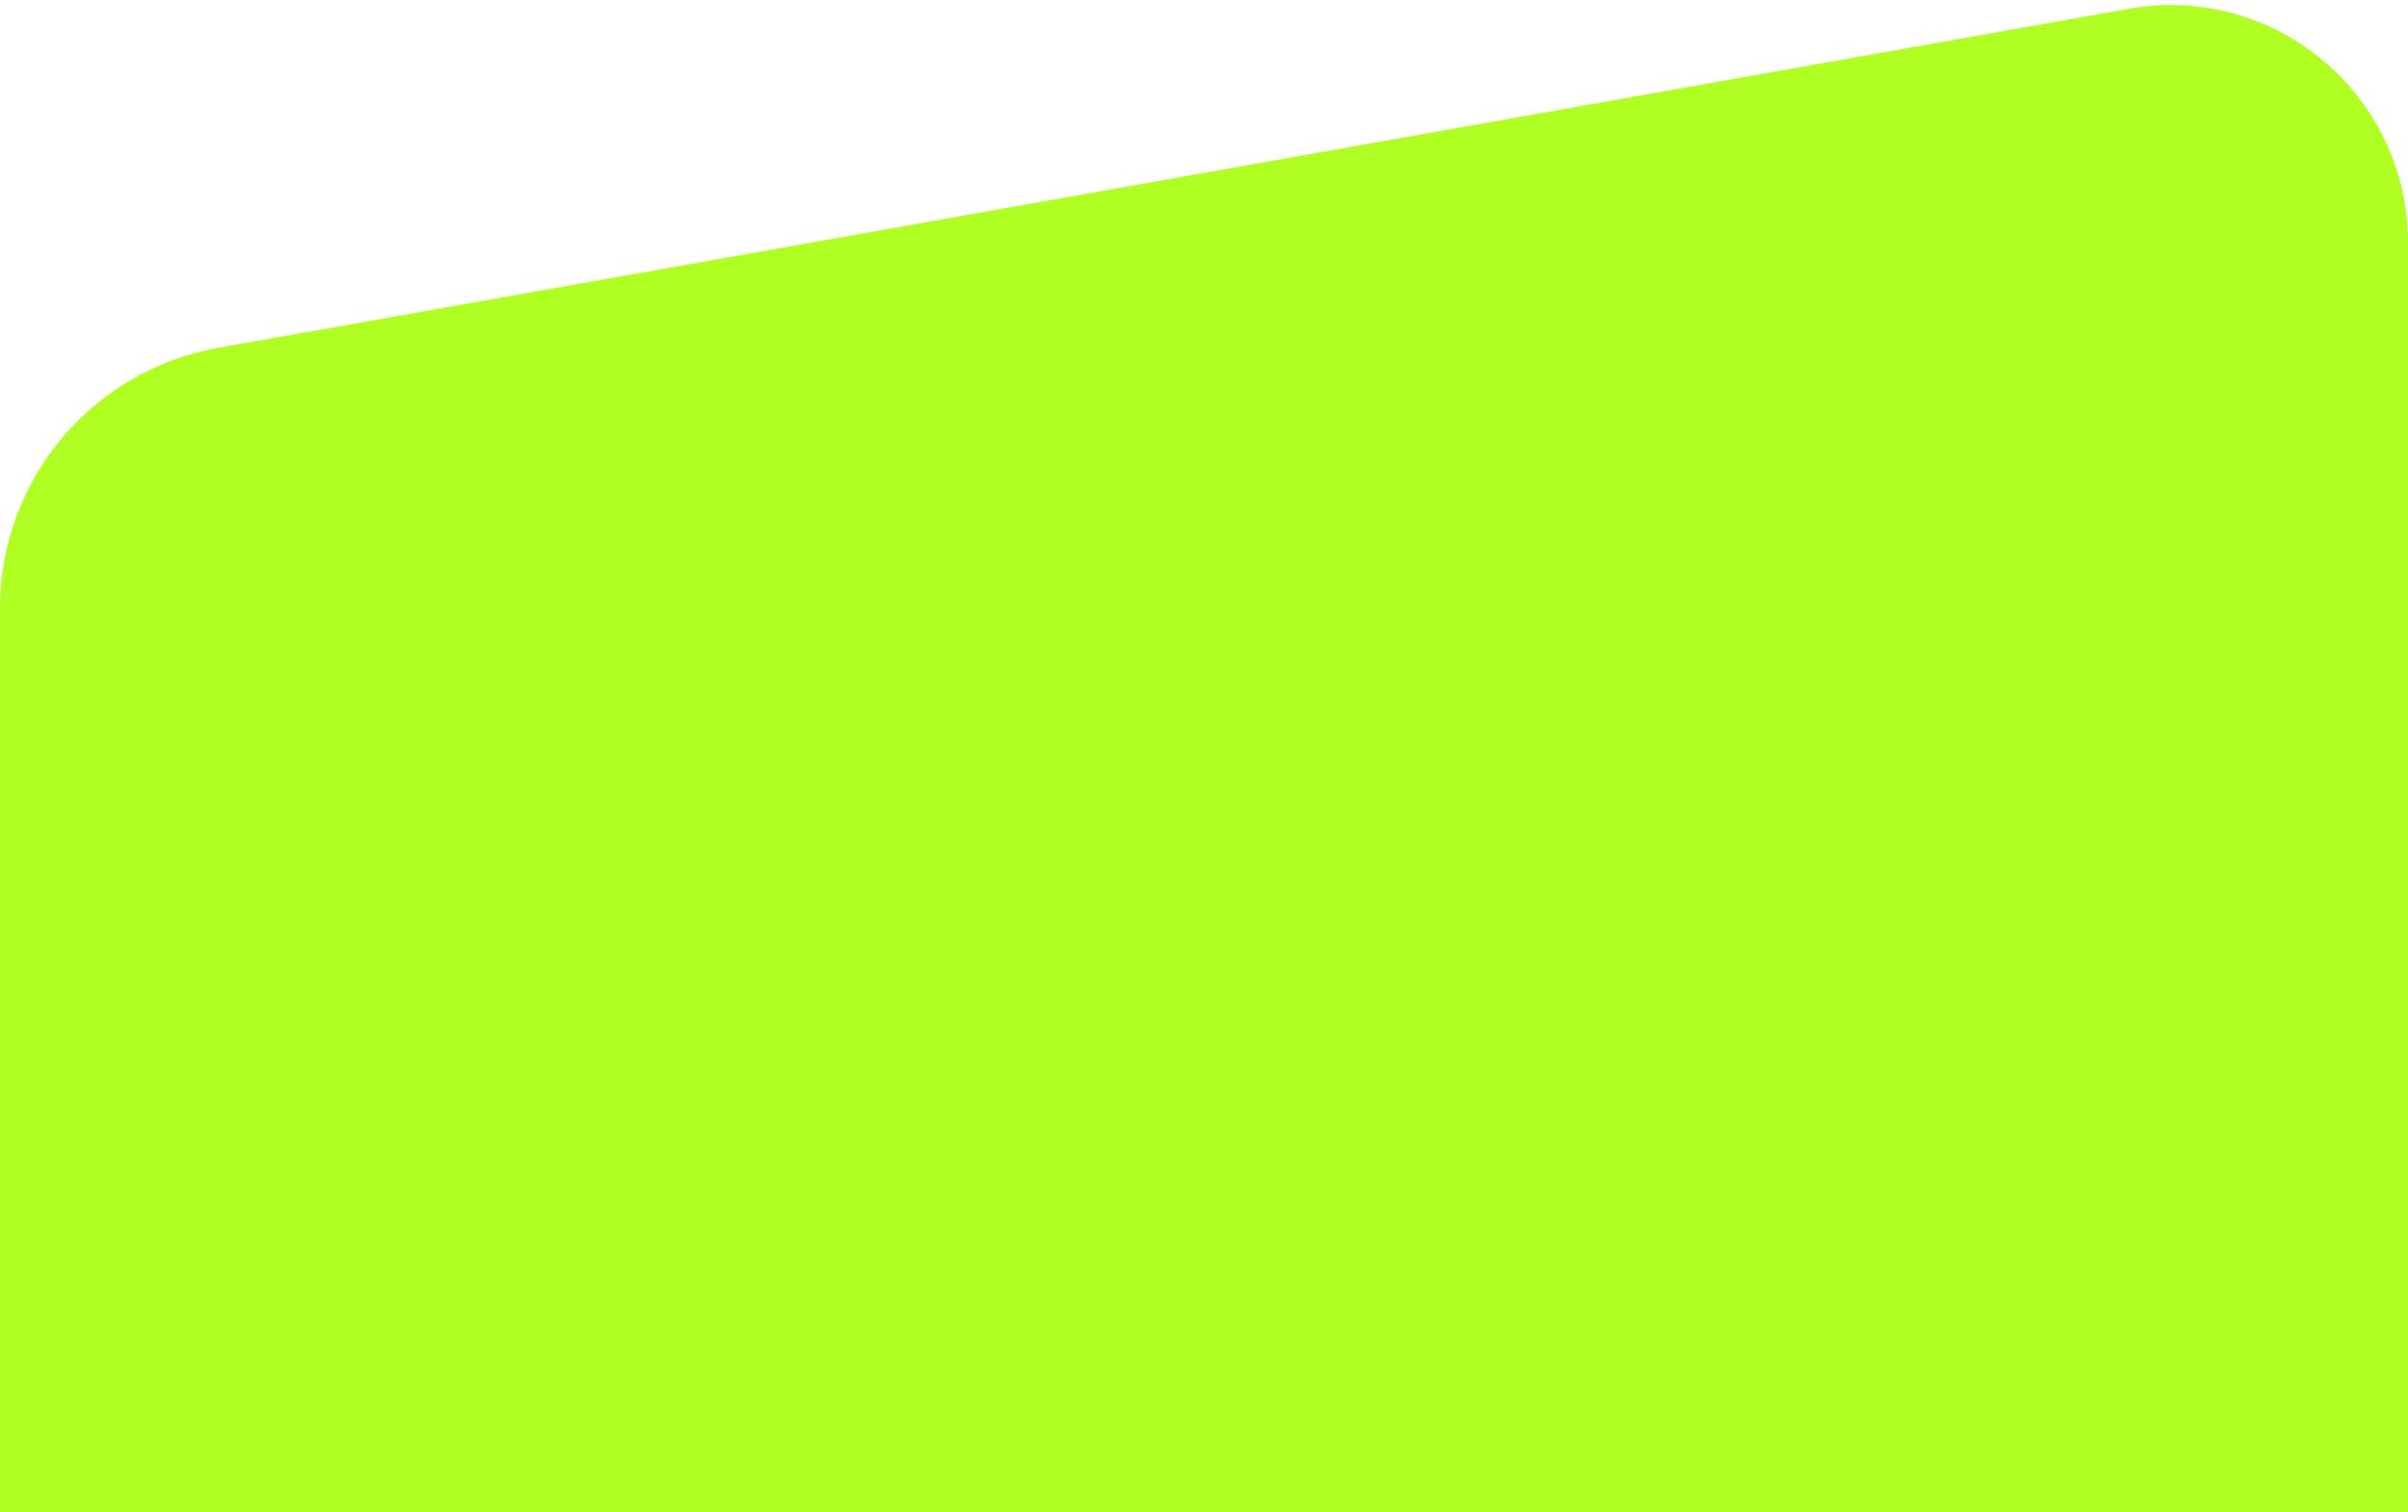 <svg width="355" height="223" viewBox="0 0 355 223" fill="none" xmlns="http://www.w3.org/2000/svg">
<path d="M0 89.682C0 70.772 13.566 54.586 32.186 51.282L313.885 1.296C335.326 -2.509 355 13.981 355 35.757V223H0V89.682Z" fill="#AFFF23"/>
</svg>
